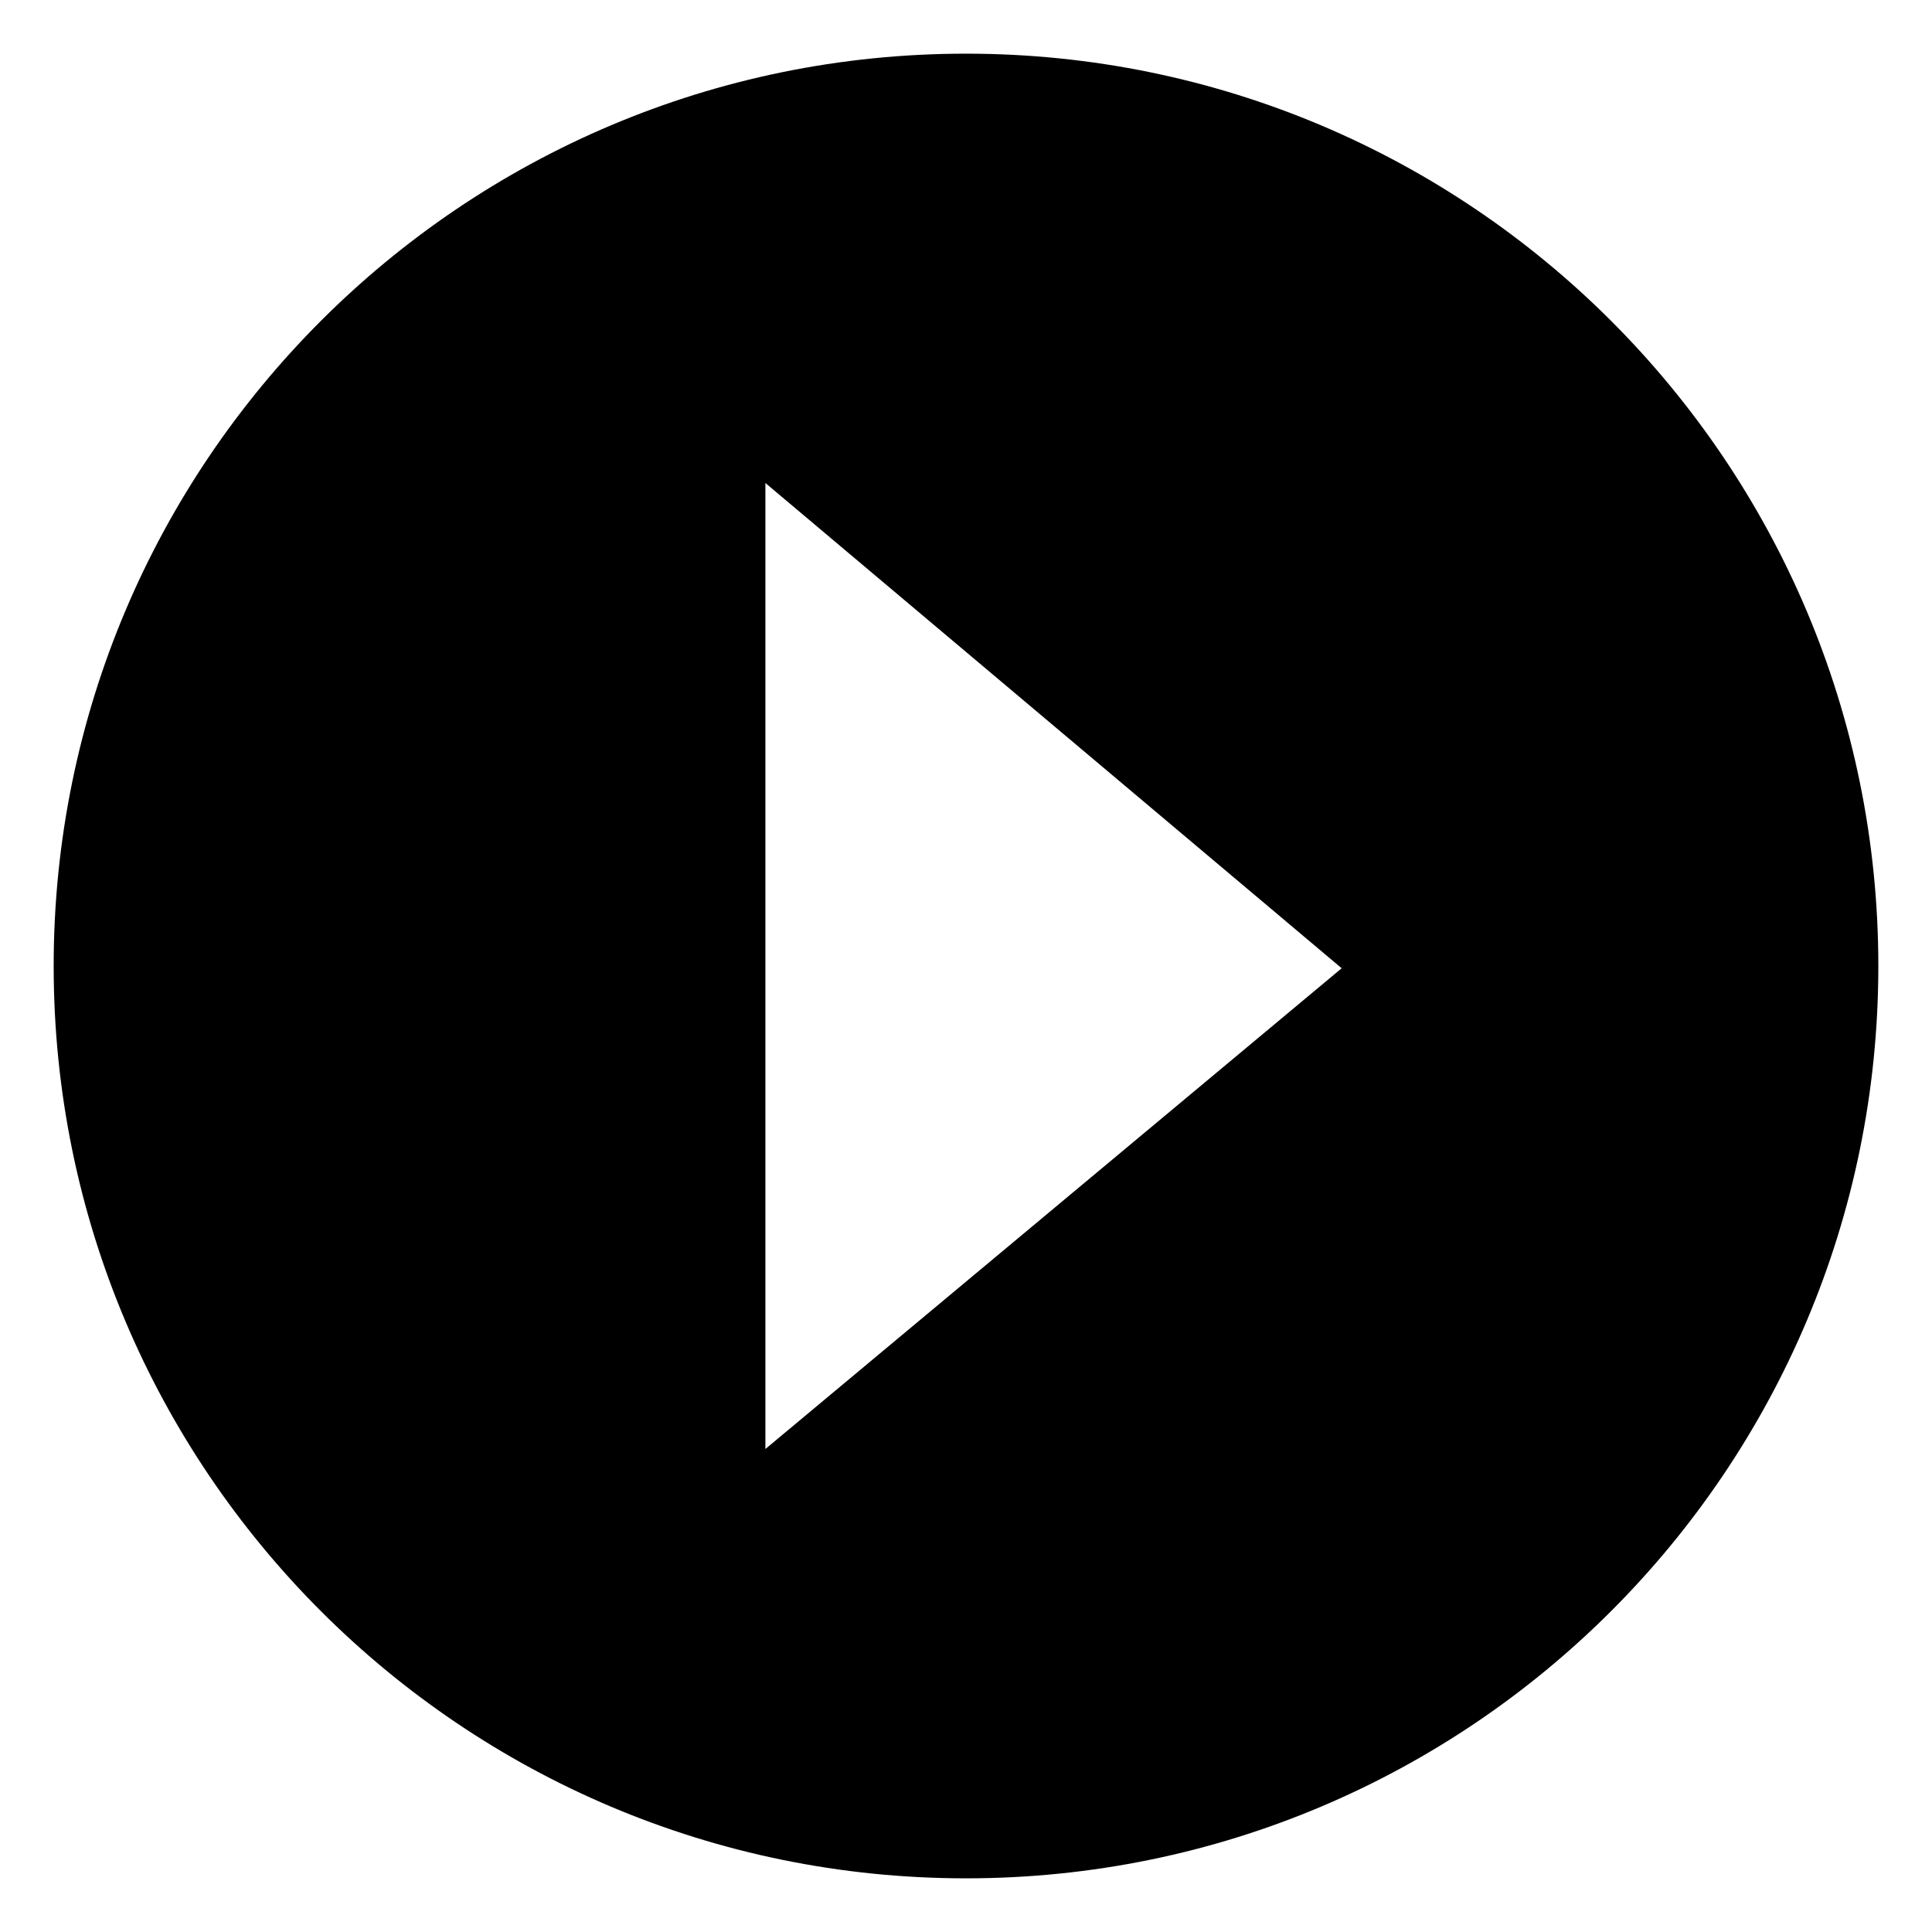 <svg width="256" height="256" xmlns="http://www.w3.org/2000/svg"><defs><style/></defs><path d="M128 7.111c66.766 0 120.889 54.123 120.889 120.889S194.766 248.889 128 248.889 7.111 194.766 7.111 128 61.234 7.111 128 7.111zM101.419 64v128l76.359-63.701L101.418 64z" fill-rule="evenodd"/></svg>